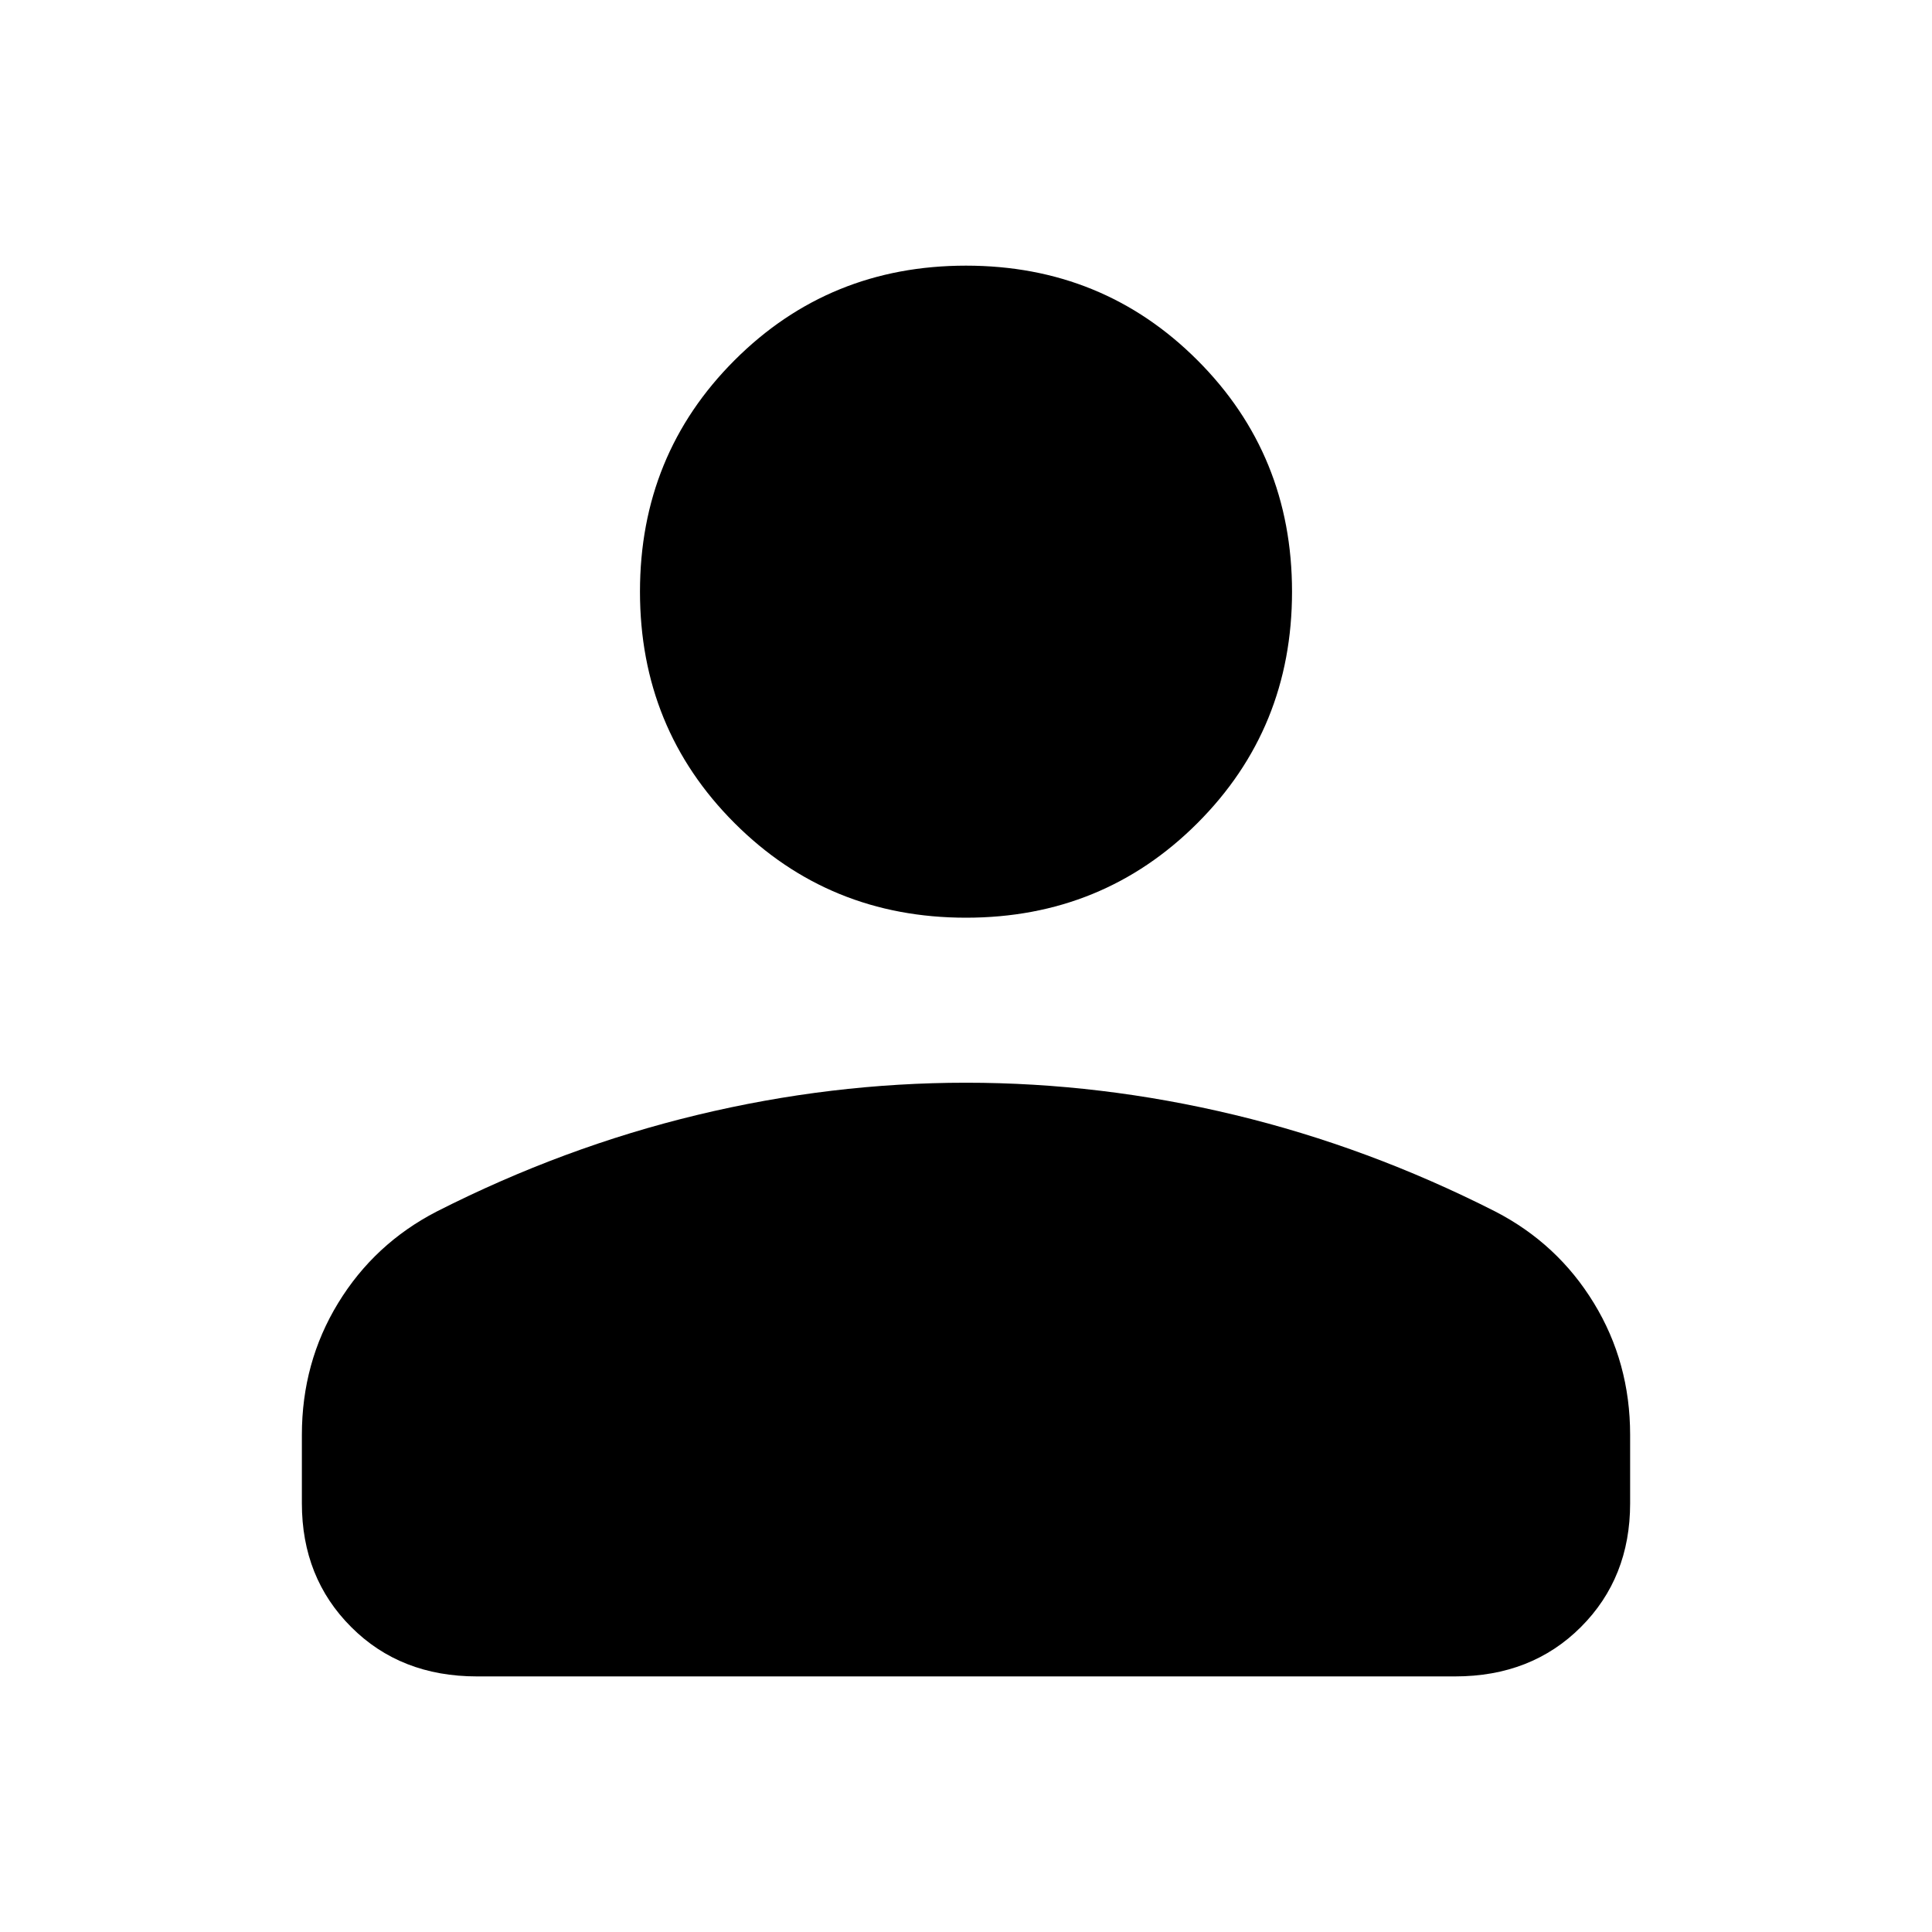 <svg xmlns="http://www.w3.org/2000/svg" height="24" width="24"><path d="M12 11.4q-1.7 0-2.875-1.175T7.95 7.35q0-1.7 1.175-2.875T12 3.3q1.7 0 2.875 1.175T16.05 7.35q0 1.7-1.175 2.875T12 11.4Zm-6.075 9.425q-.95 0-1.562-.613-.613-.612-.613-1.537v-.85q0-.9.45-1.637.45-.738 1.225-1.138 1.575-.8 3.238-1.2 1.662-.4 3.337-.4 1.675 0 3.338.4 1.662.4 3.237 1.2.775.4 1.225 1.138.45.737.45 1.637v.85q0 .925-.612 1.537-.613.613-1.563.613Z"/></svg>